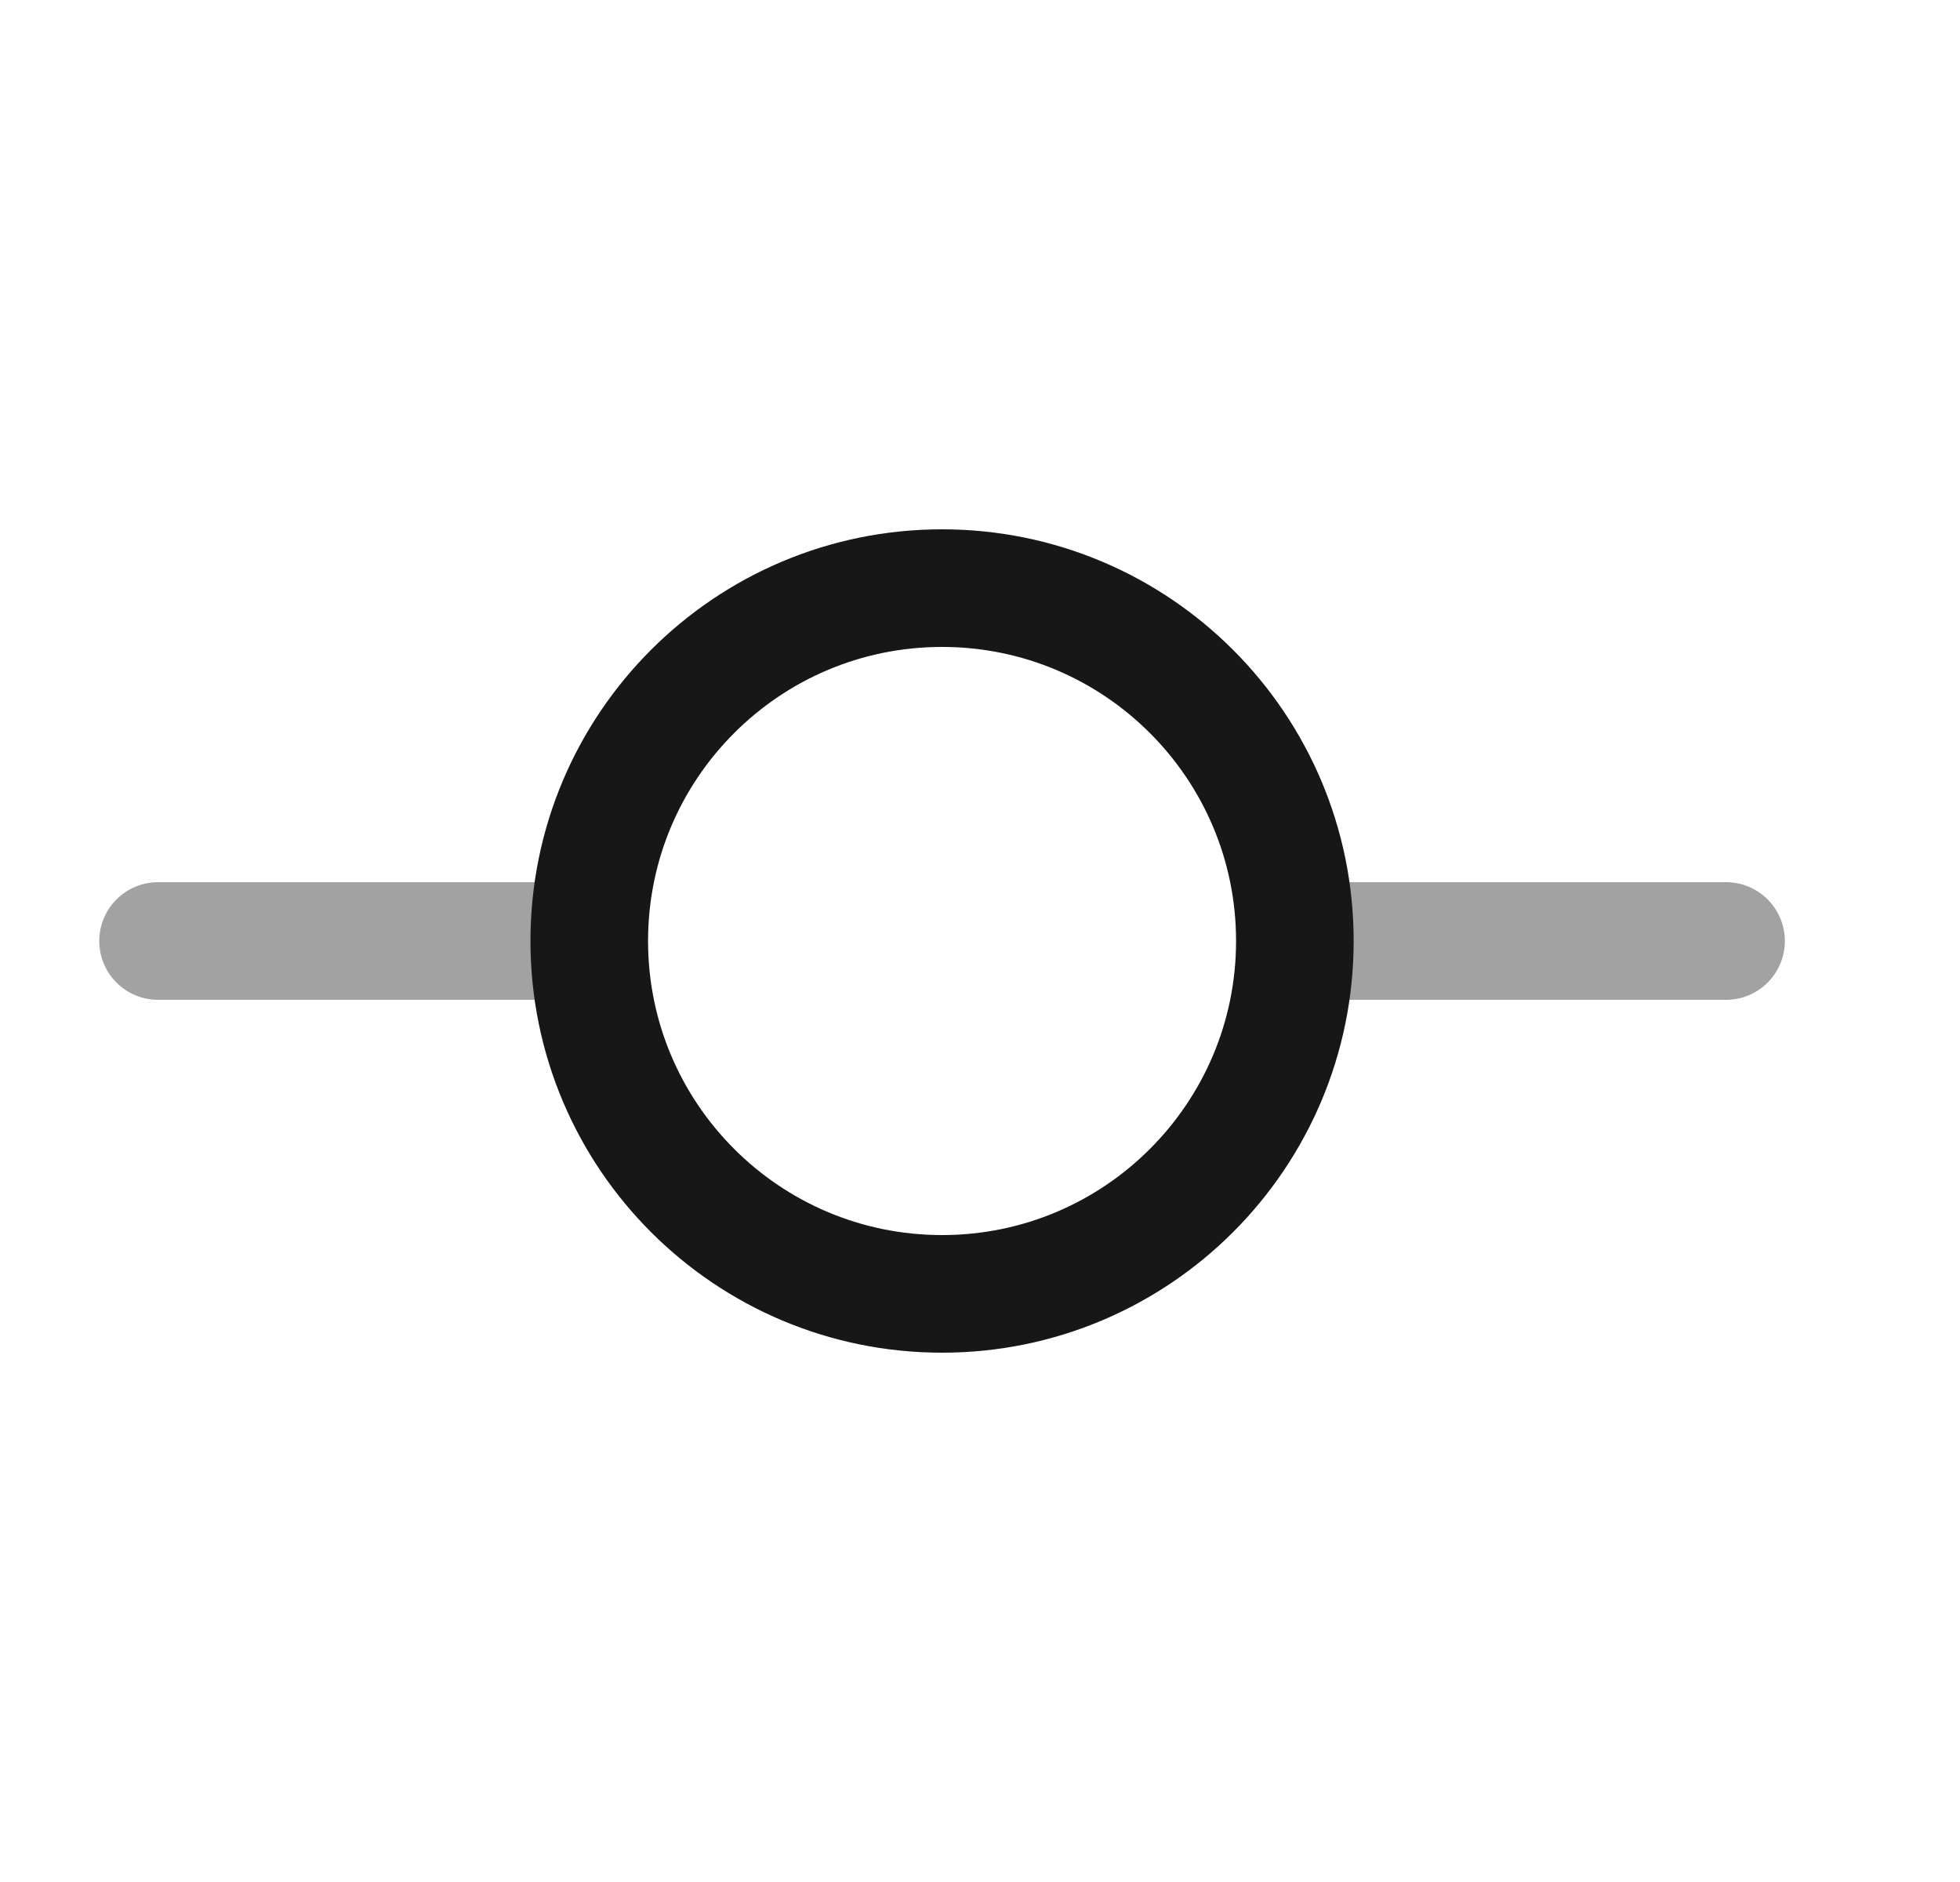 <svg width="25" height="24" viewBox="0 0 25 24" fill="none" xmlns="http://www.w3.org/2000/svg">
<path d="M12.016 16.5C14.501 16.5 16.516 14.485 16.516 12C16.516 9.515 14.501 7.5 12.016 7.5C9.53 7.5 7.516 9.515 7.516 12C7.516 14.485 9.53 16.5 12.016 16.5Z" stroke="#171717" stroke-width="1.5" stroke-linecap="round" stroke-linejoin="round"/>
<path opacity="0.4" d="M2.016 12H7.016" stroke="#171717" stroke-width="1.5" stroke-linecap="round" stroke-linejoin="round"/>
<path opacity="0.4" d="M17.016 12H22.016" stroke="#171717" stroke-width="1.5" stroke-linecap="round" stroke-linejoin="round"/>
</svg>
